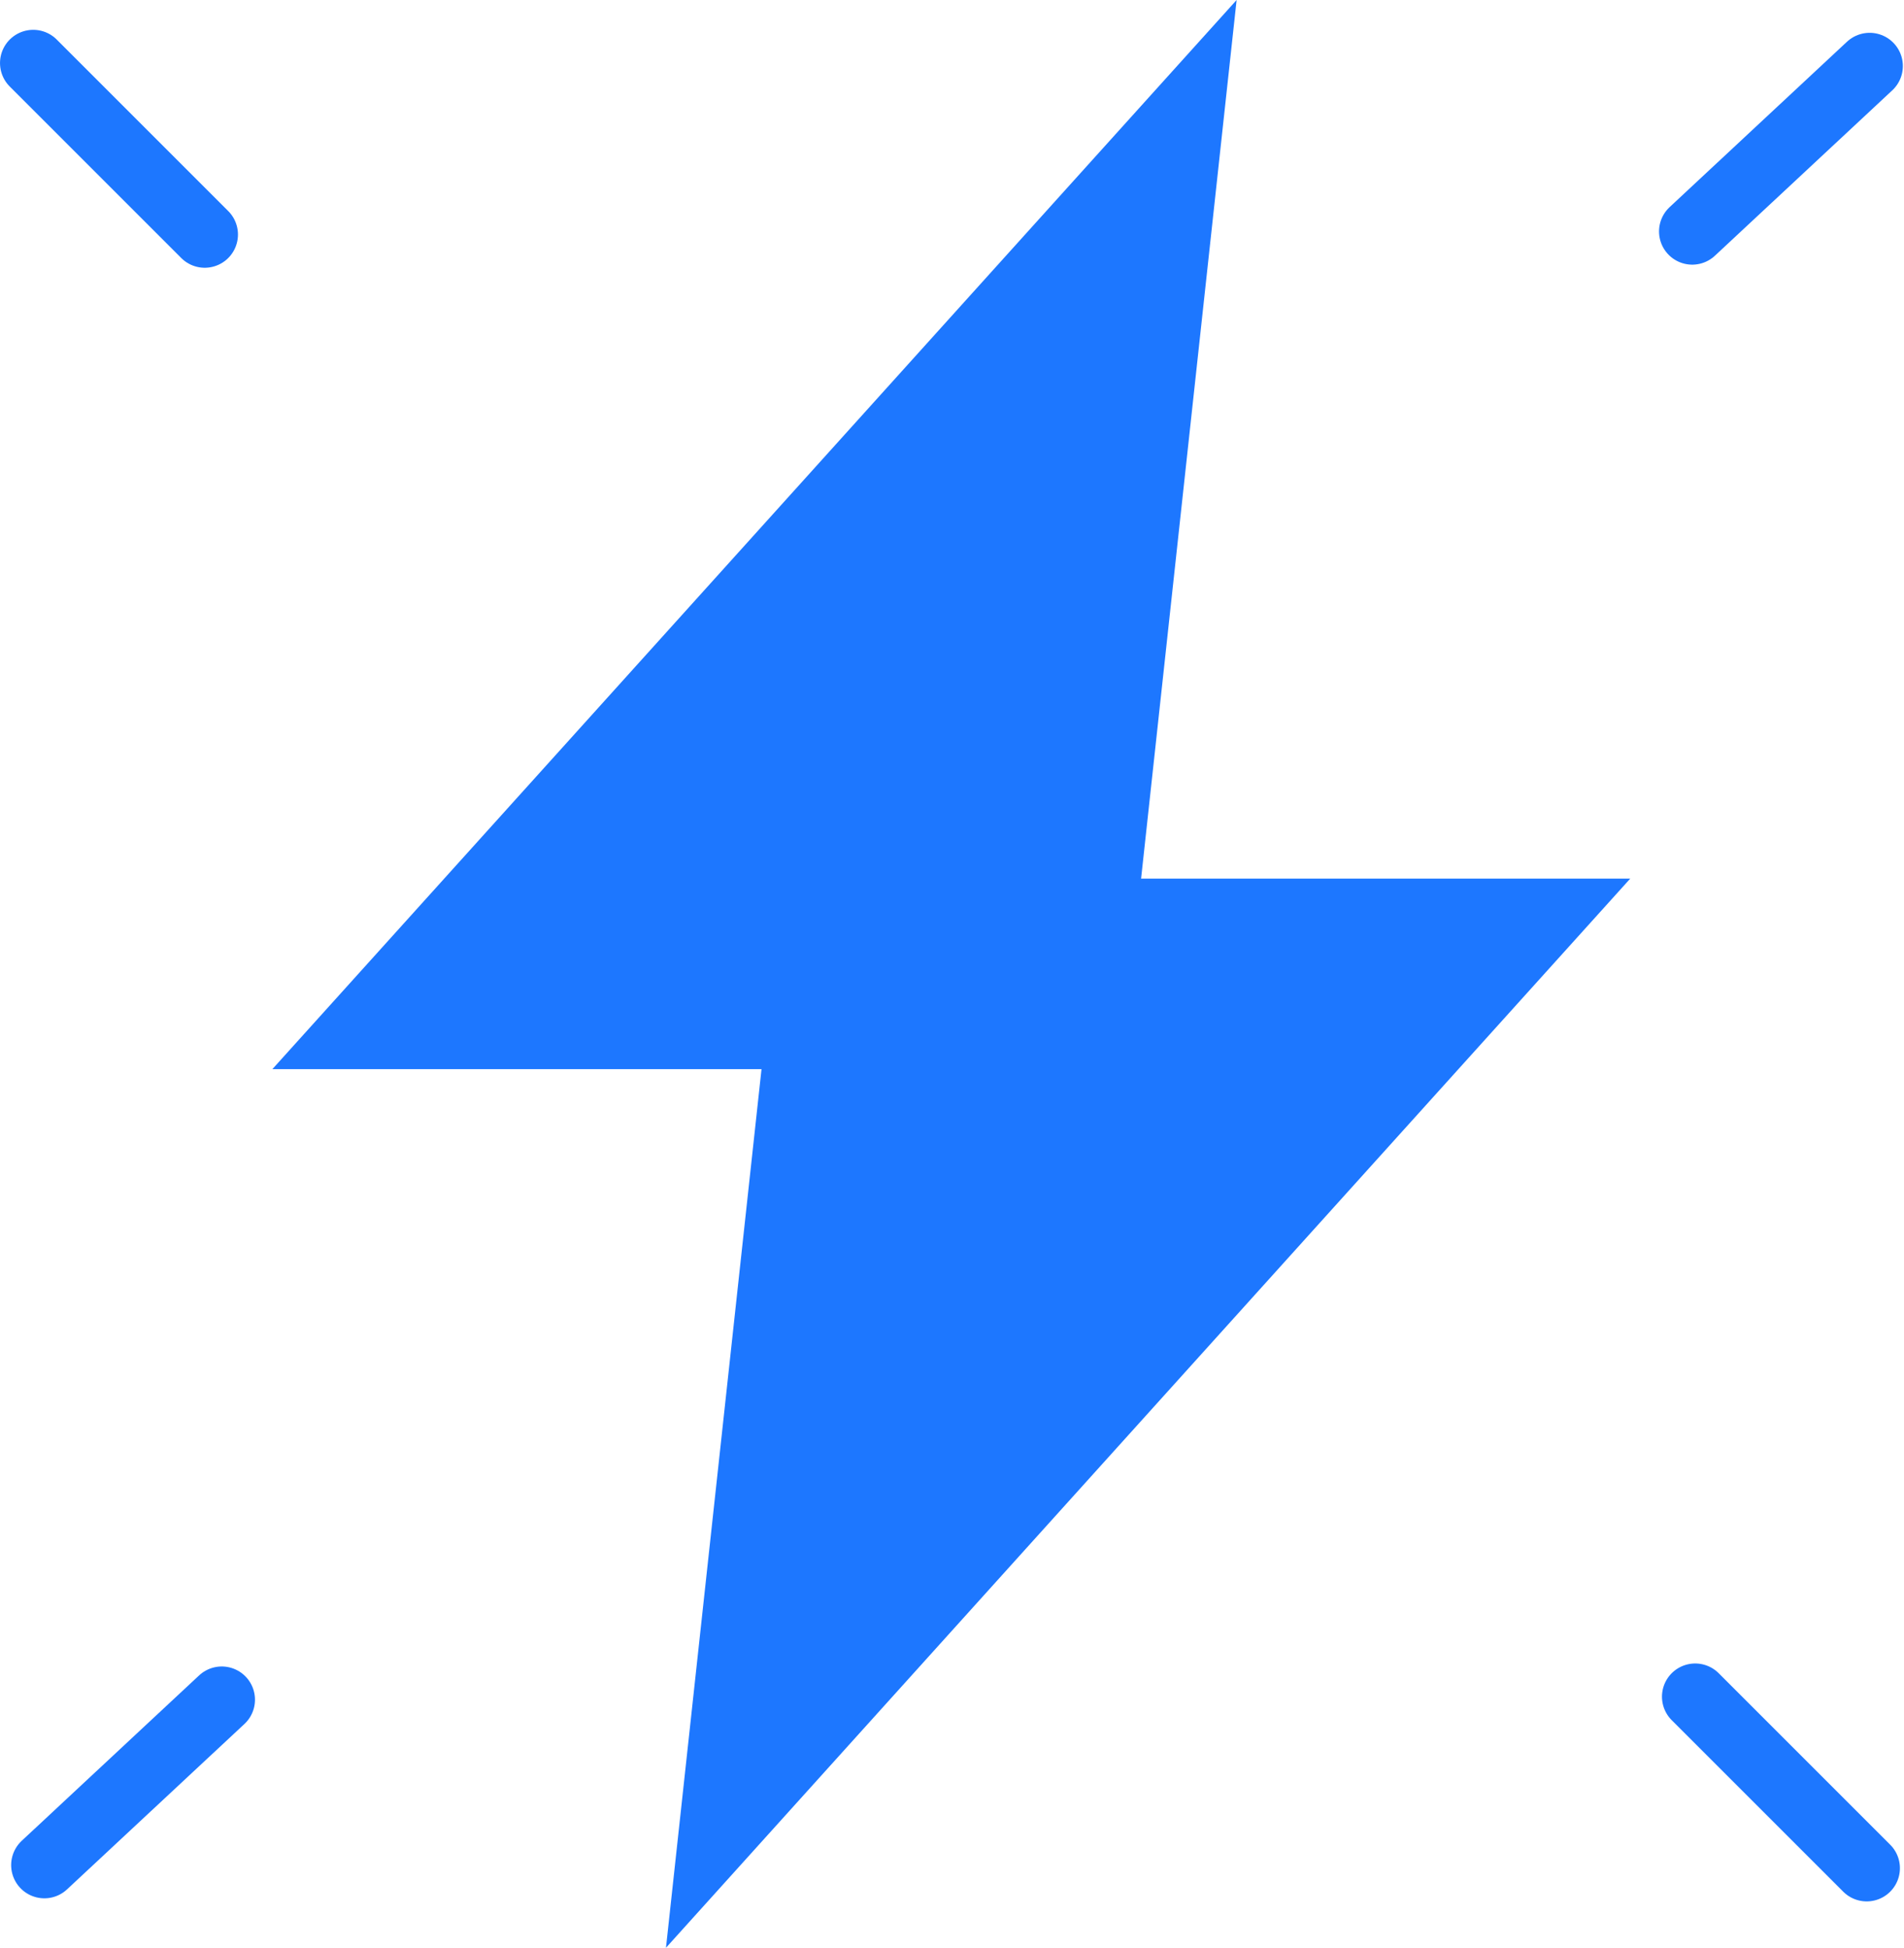 <svg xmlns="http://www.w3.org/2000/svg" width="143.297" height="146.604" viewBox="0 0 143.297 146.604"><g transform="translate(-1434.521 -1594.7)"><g transform="translate(0 -8.3)"><g transform="translate(1455.02 1603)"><path d="M-17949.932,14504.868h63.822l8.748-80.472Z" transform="translate(17949.932 -14424.396)" fill="#1d77ff"/><path d="M0,80.473H63.822L72.572,0Z" transform="translate(102.195 146.604) rotate(180)" fill="#1d77ff"/></g><path d="M0,0,12.908,12.908" transform="translate(1575.232 1607.97) rotate(92)" fill="none" stroke="#1d77ff" stroke-linecap="round" stroke-width="5"/><path d="M0,0,12.908,12.908" transform="translate(1451.211 1730.932) rotate(92)" fill="none" stroke="#1d77ff" stroke-linecap="round" stroke-width="5"/><path d="M0,0,12.908,12.908" transform="translate(1575.011 1743.614) rotate(-180)" fill="none" stroke="#1d77ff" stroke-linecap="round" stroke-width="5"/><path d="M0,0,12.908,12.908" transform="translate(1449.93 1620.653) rotate(-180)" fill="none" stroke="#1d77ff" stroke-linecap="round" stroke-width="5"/></g></g></svg>